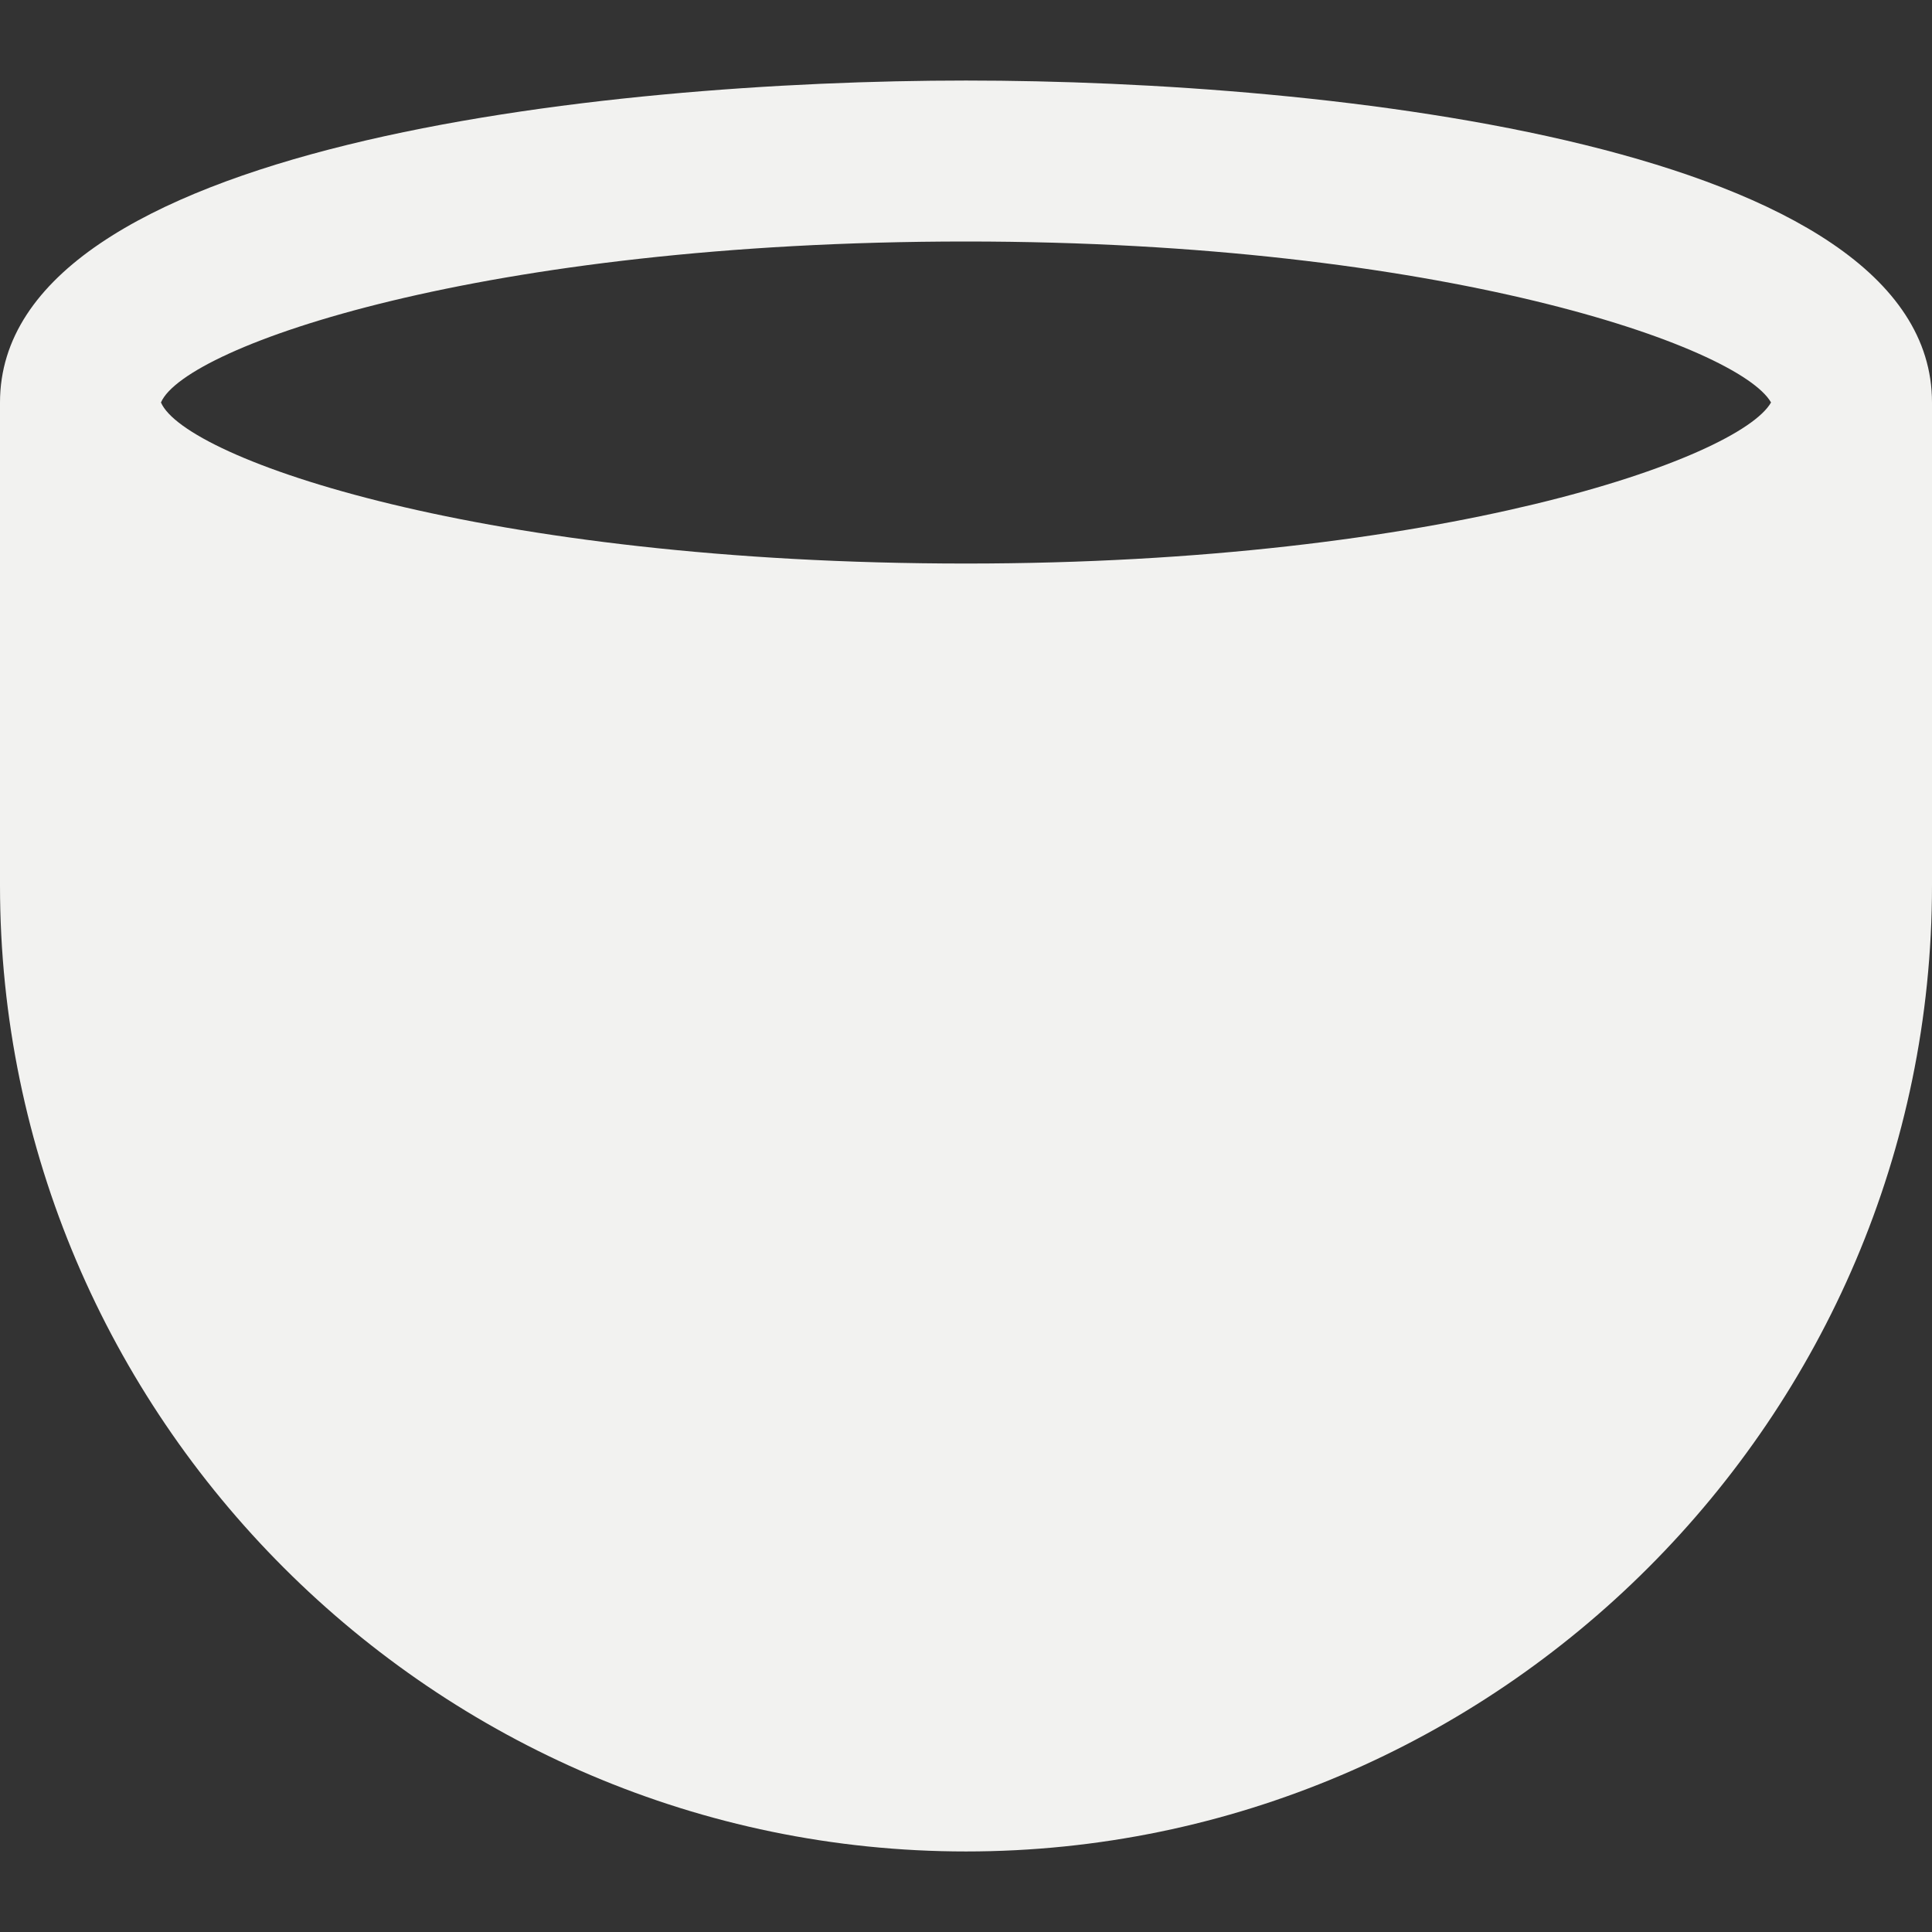 <svg width="24" height="24" viewBox="0 0 16 16" fill="#F2F2F0" fill-rule="evenodd" clip-rule="evenodd" style="pointer-events: none; filter: drop-shadow(rgba(0, 0, 0, 0.1) 0px -1px 0px);"><rect x="0" y="0" width="16" height="16" fill="#333333" stroke="none"/><path d="M8 0.667C5 0.667 0 1.2 0 3.333V7.333C0 11.733 3.6 15.333 8 15.333C12.4 15.333 16 11.733 16 7.333V3.333C16 1.2 11 0.667 8 0.667ZM8 2C11.933 2 14.4 2.867 14.667 3.333C14.4 3.8 11.933 4.667 8 4.667C4 4.667 1.533 3.8 1.333 3.333C1.533 2.867 4 2 8 2Z"></path></svg>

